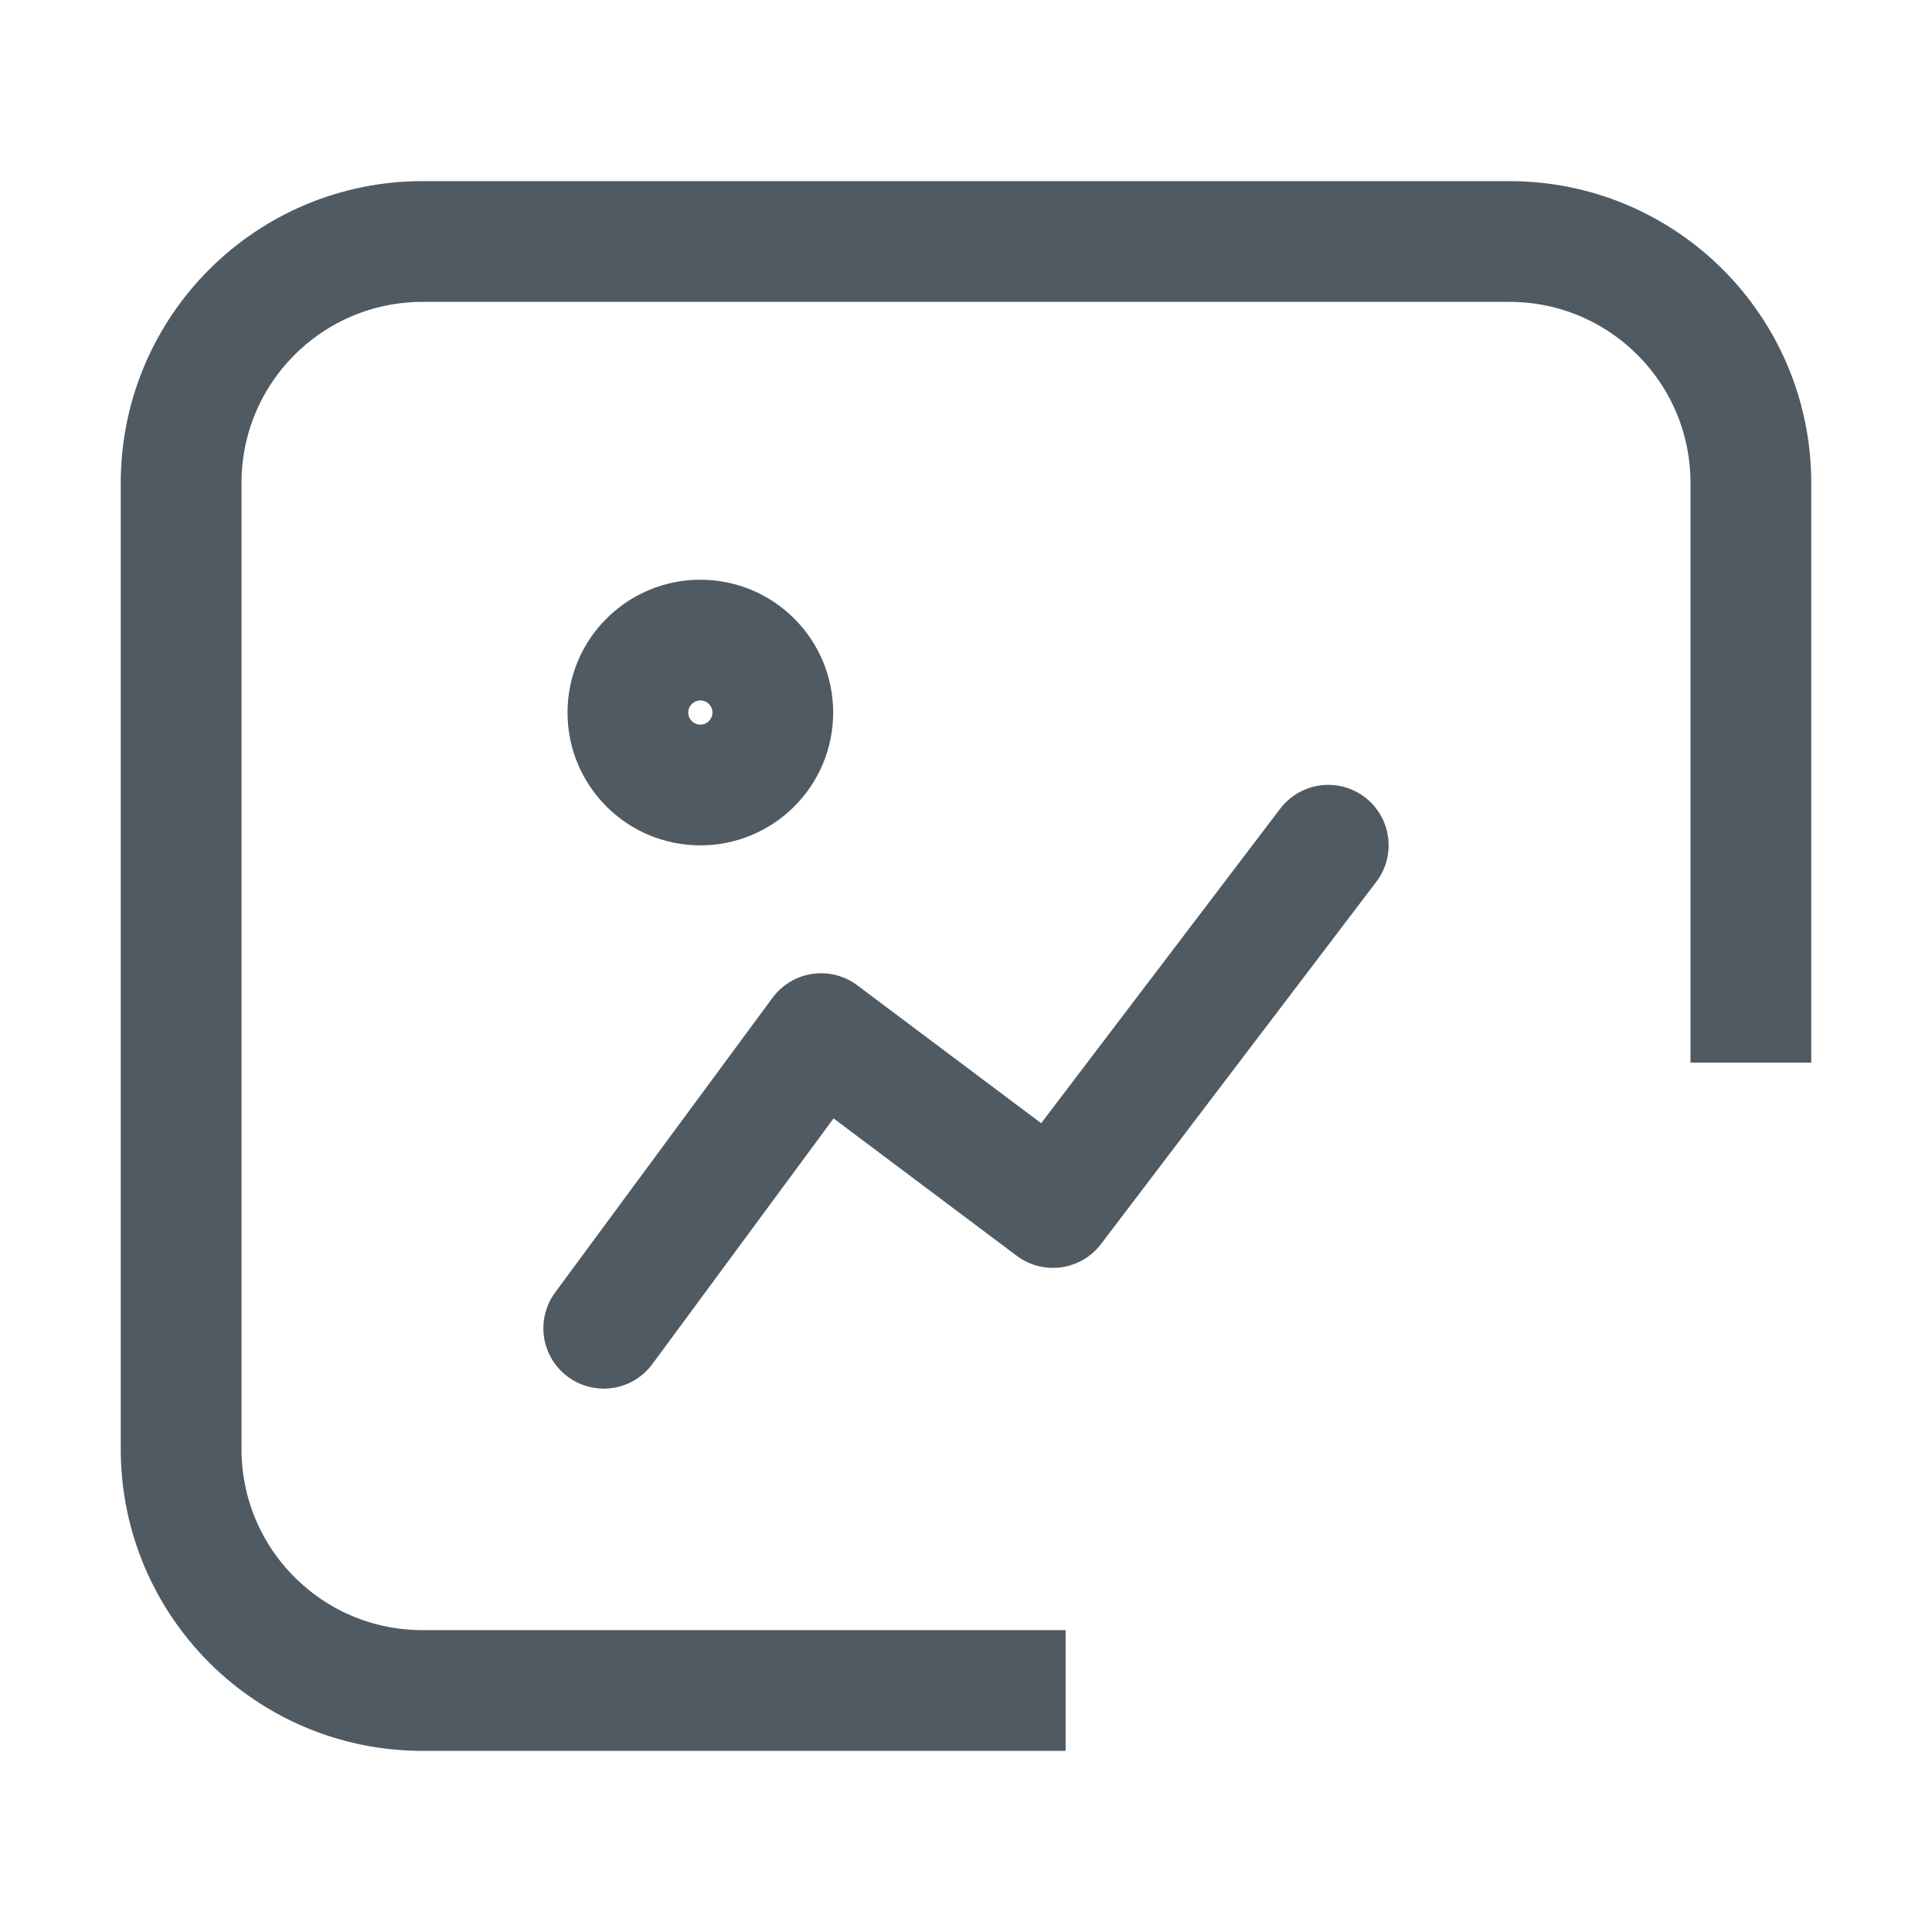 <svg width="16" height="16" viewBox="0 0 16 16" fill="none" xmlns="http://www.w3.org/2000/svg">
<path d="M8.325 14C6.855 14 4.93 14 3.499 14C2.394 14 1.5 13.105 1.5 12V4C1.5 2.895 2.395 2 3.5 2H12.5C13.605 2 14.5 2.895 14.5 4V8.3" stroke="#505A62" stroke-miterlimit="10" stroke-linecap="square"/>
<path d="M5 11L6.8 8.56L8.72 10L11 7" stroke="#505A62" stroke-miterlimit="10" stroke-linecap="round" stroke-linejoin="round"/>
<circle cx="5.8" cy="5.901" r="0.6" stroke="#505A62"/>
</svg>
